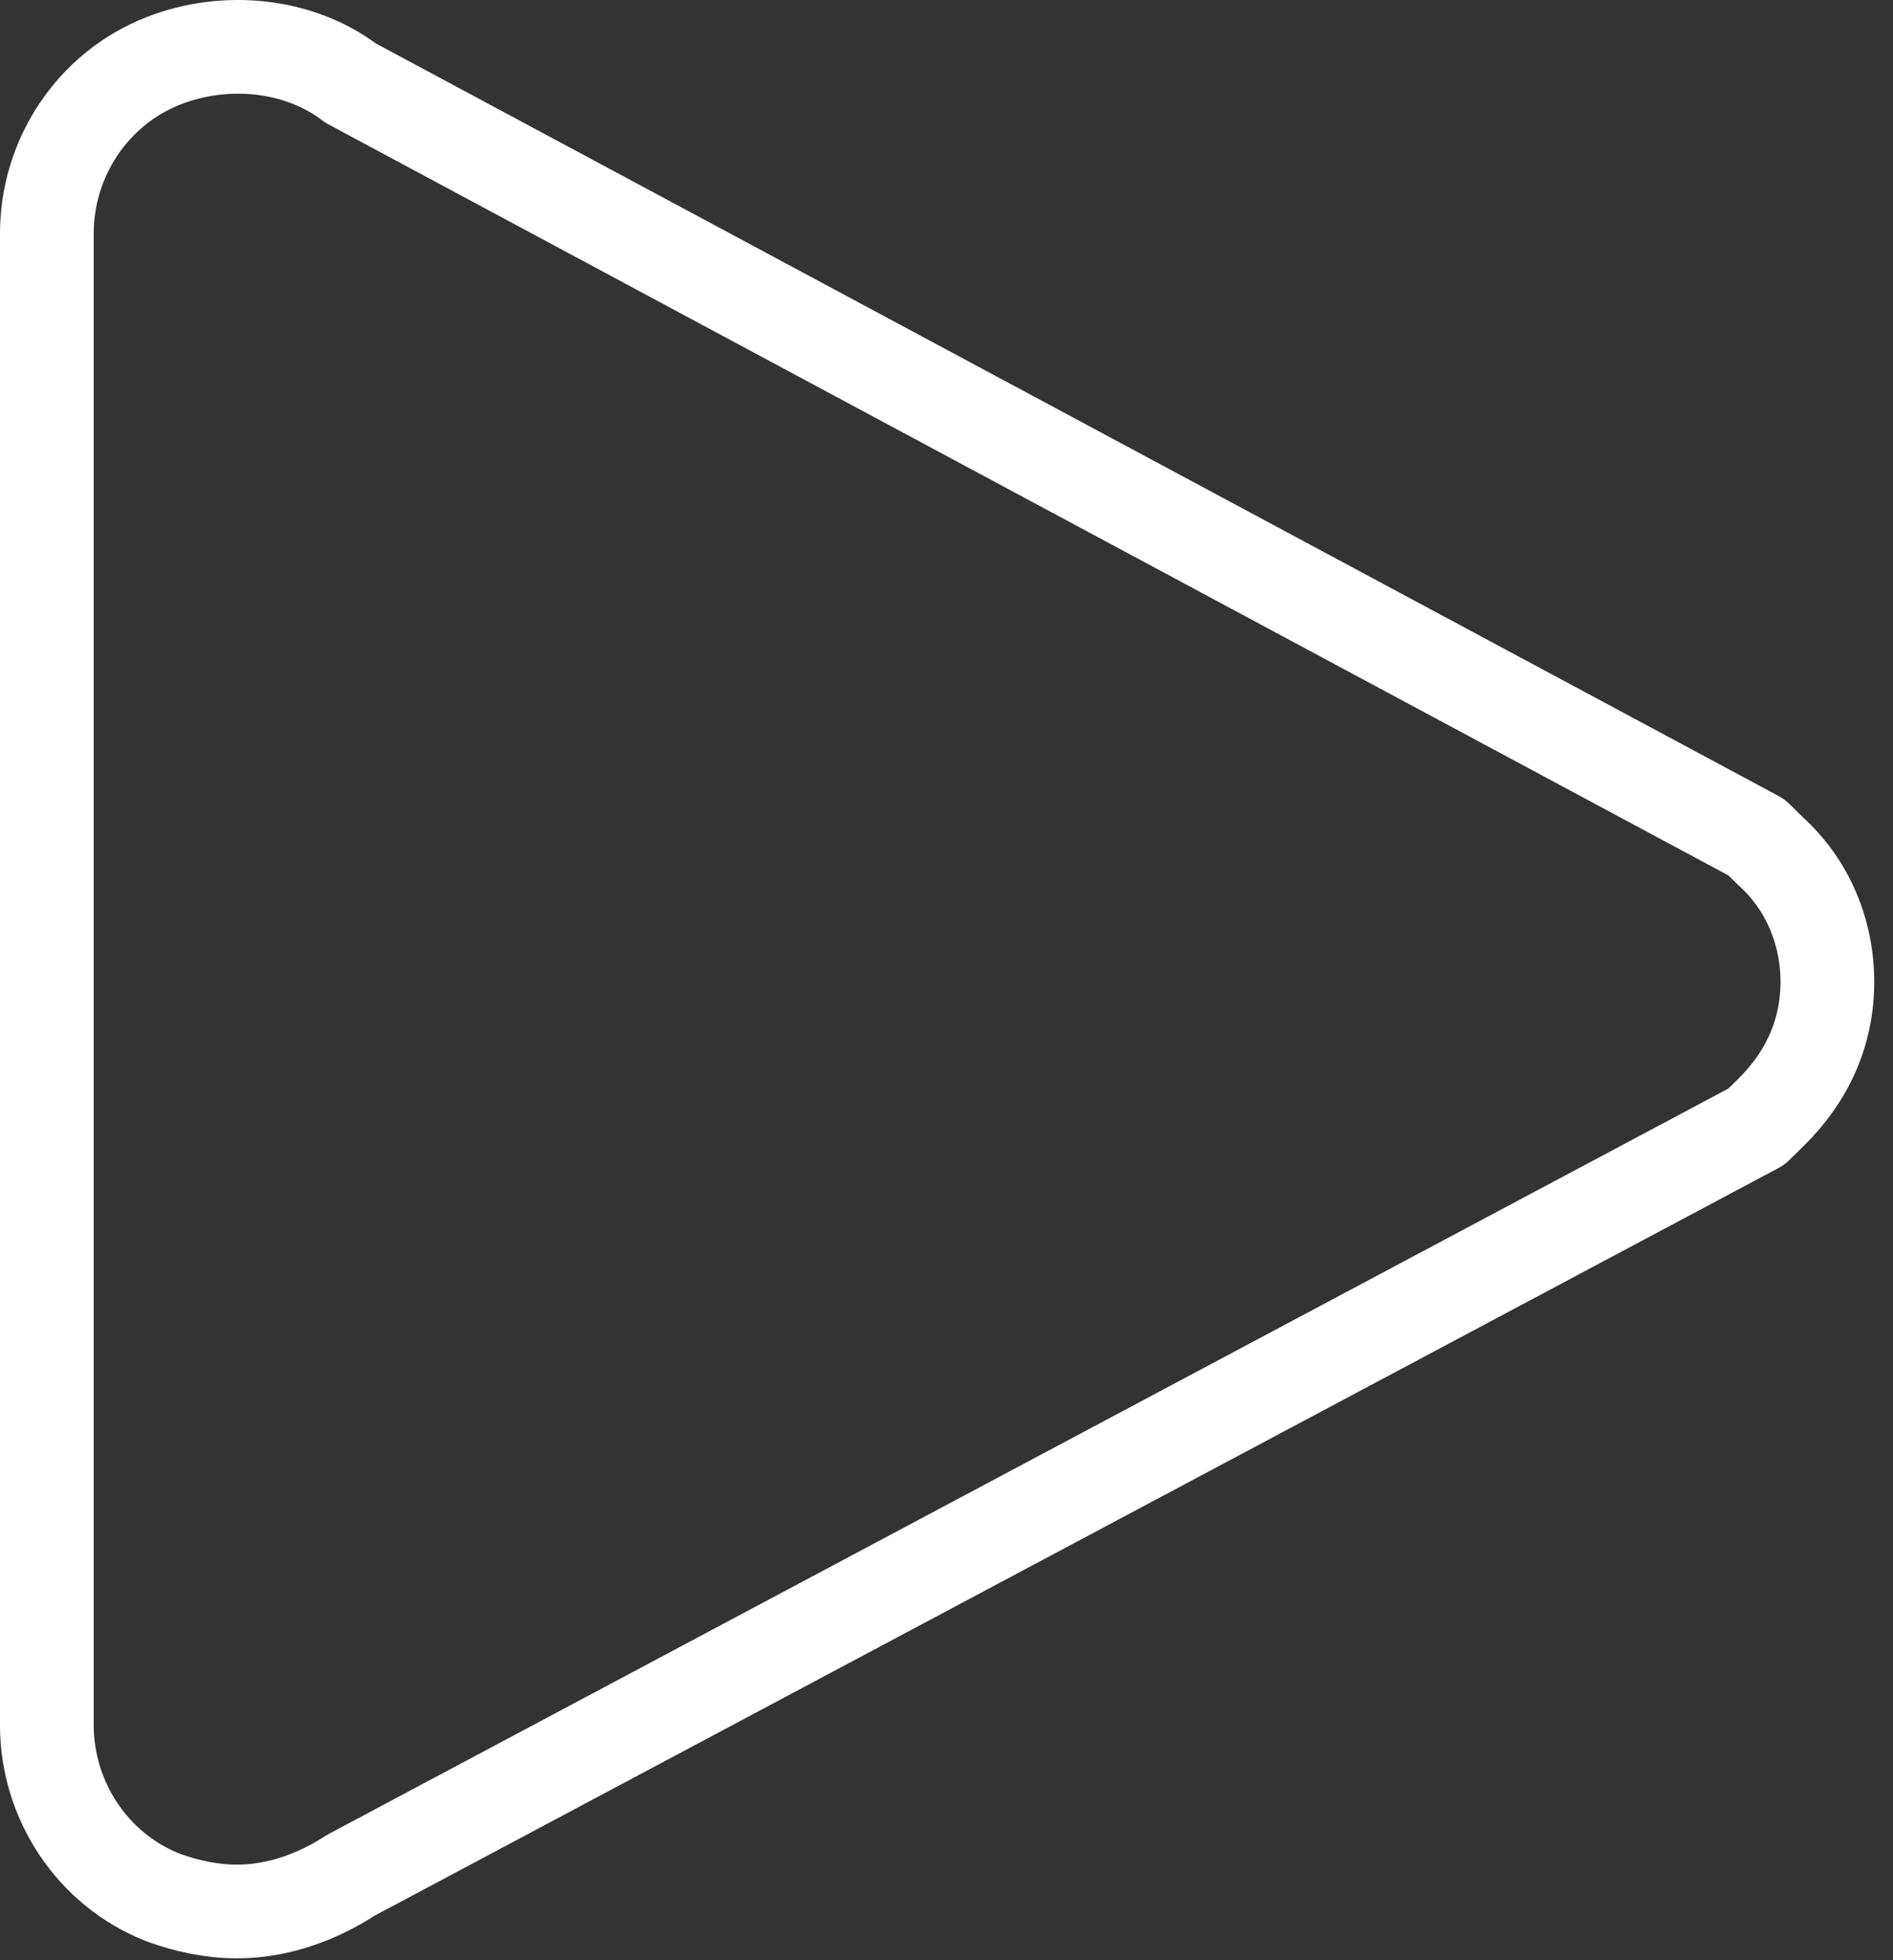 <svg xmlns="http://www.w3.org/2000/svg" xmlns:xlink="http://www.w3.org/1999/xlink" viewBox="0 0 84.167 87.167" stroke="#fff" stroke-linecap="round" stroke-linejoin="round"><rect x="0" y="0" width="84.167" height="87.167" fill="#333333" stroke="none"/><use xlink:href="#A" x="2.083" y="2.083"/><symbol id="A" overflow="visible"><path d="M5.177 82.304c1.01.371 2.146.619 3.283.619 1.771 0 3.535-.619 5.05-1.608l62.5-33.292.631-.619c1.642-1.608 2.525-3.59 2.525-5.817s-.883-4.333-2.525-5.817l-.631-.619-62.5-33.537C11.24-.119 7.954-.469 5.177.625 2.021 1.862 0 4.958 0 8.298v66.333c0 3.342 2.021 6.438 5.177 7.673z" fill="none" stroke-width="4.167" stroke-miterlimit="10"/></symbol></svg>